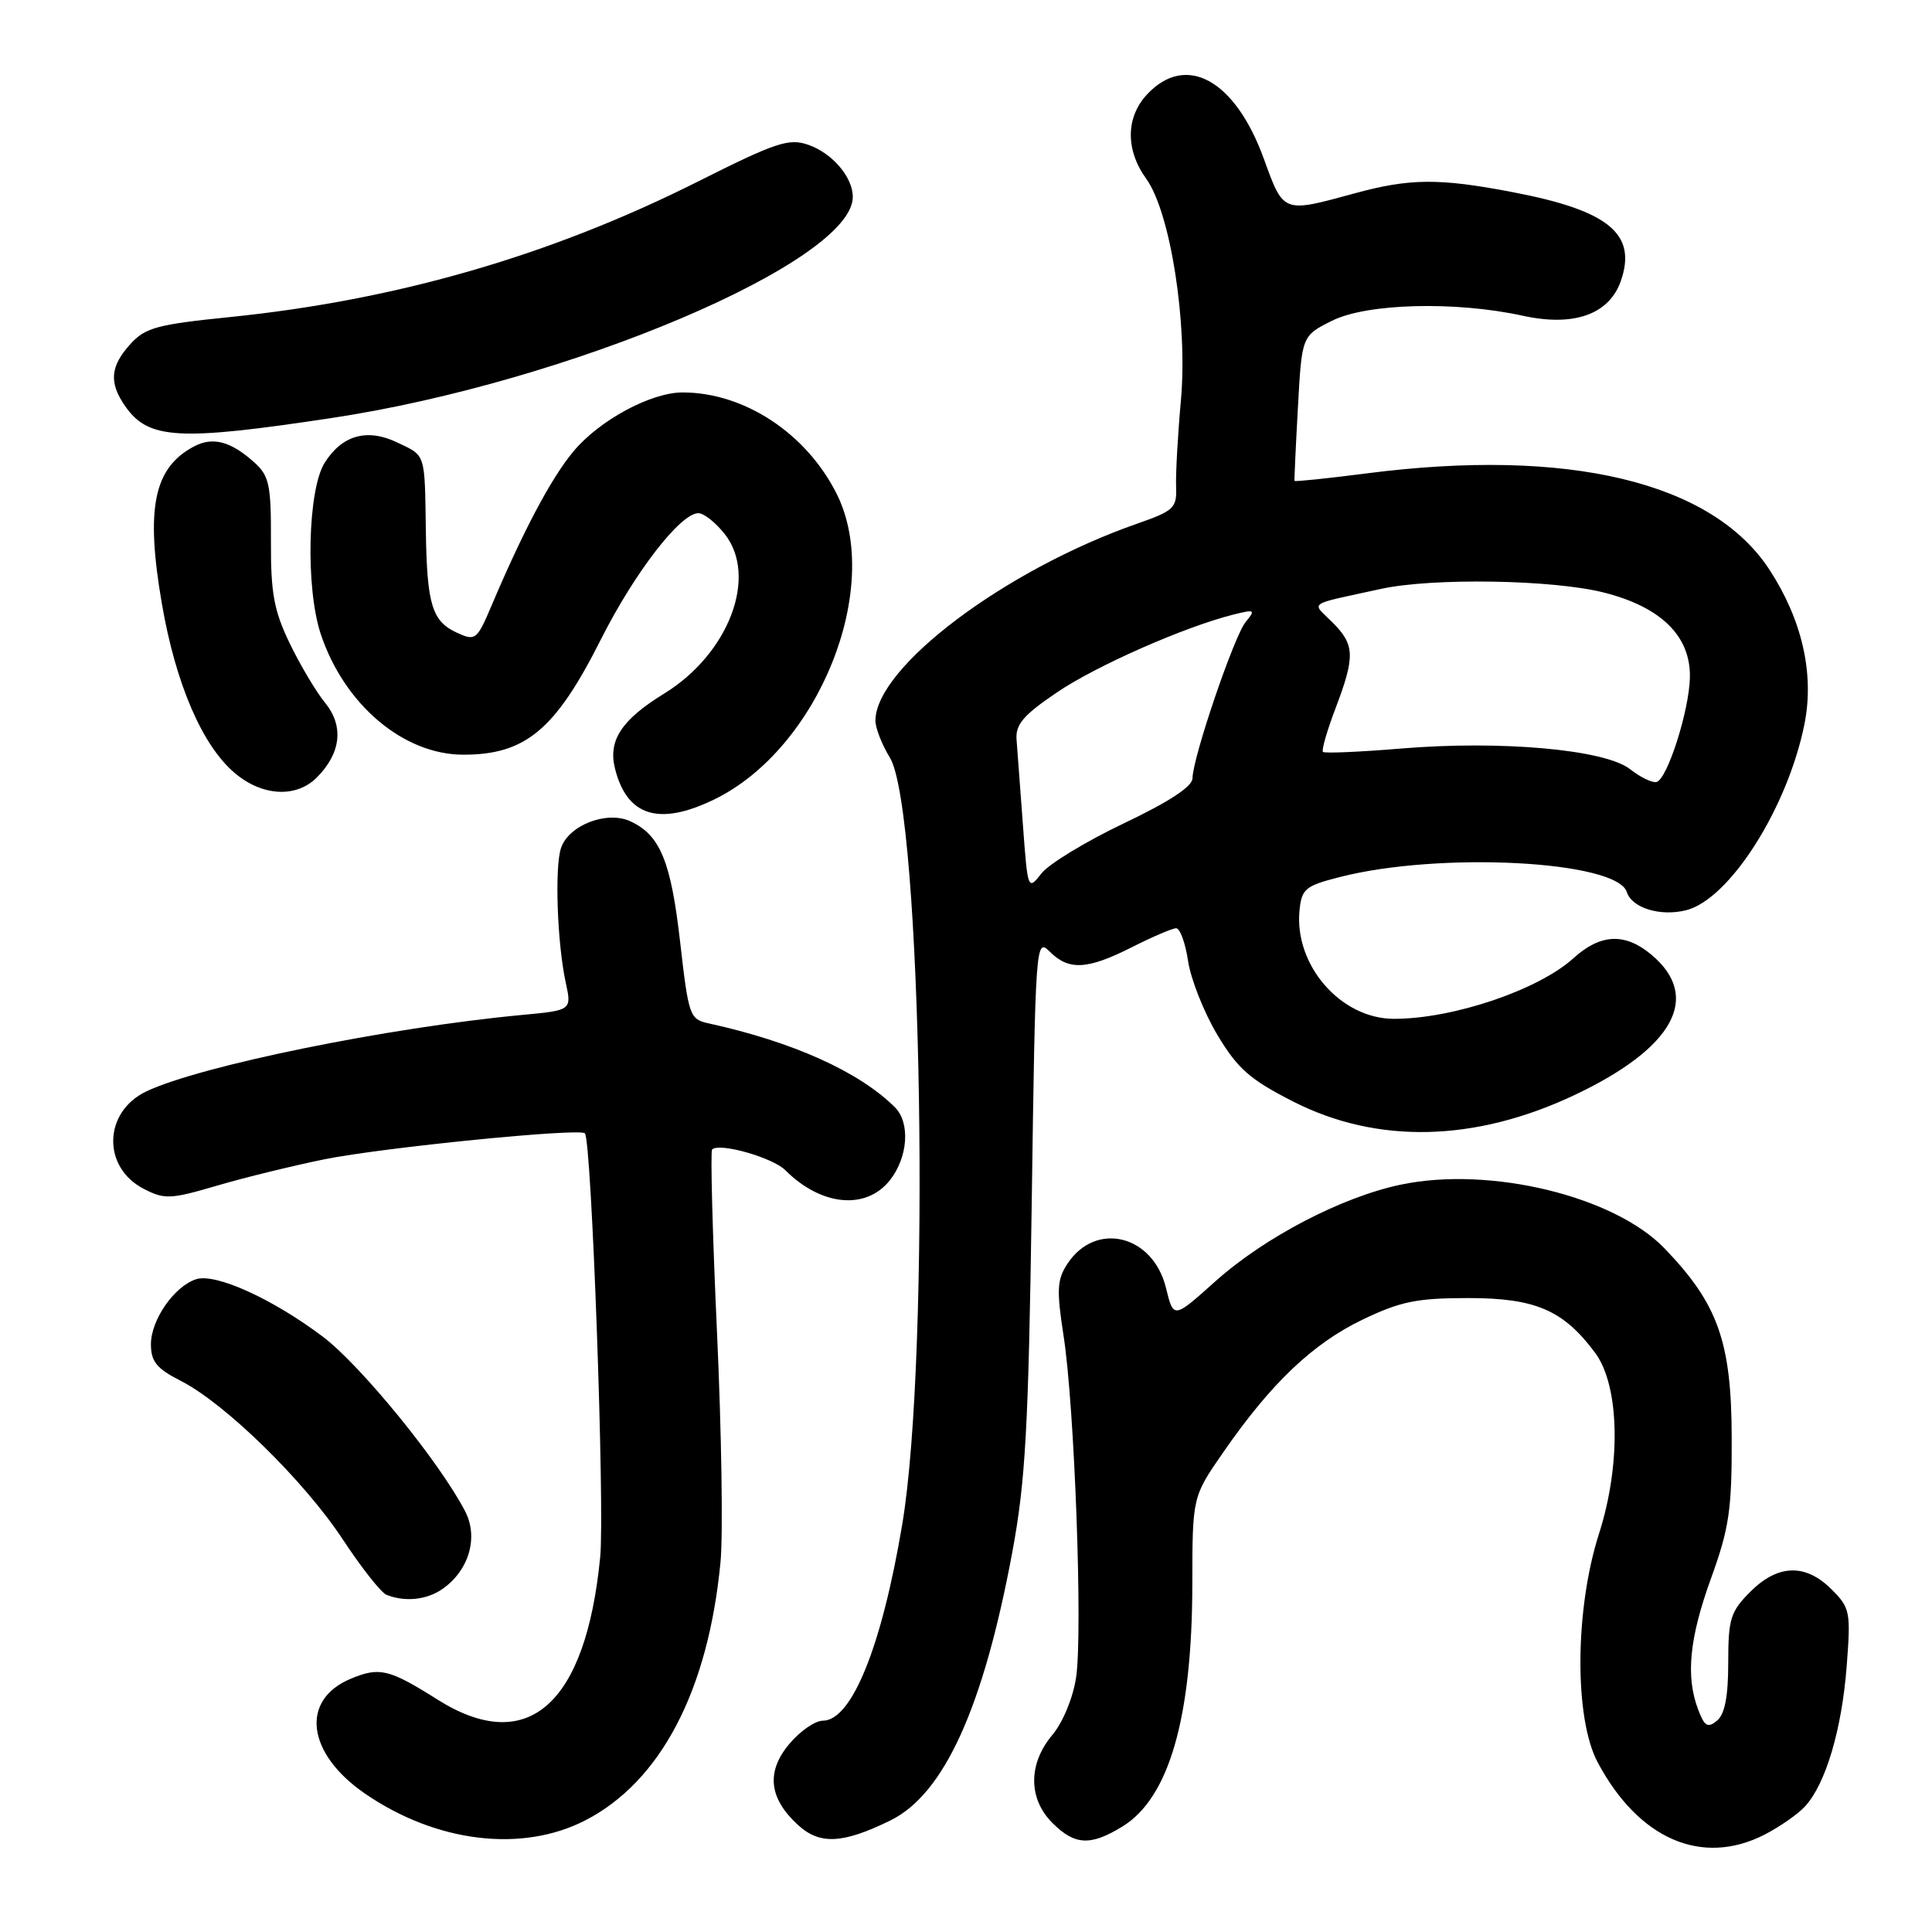 <?xml version="1.0" encoding="UTF-8" standalone="no"?>
<!DOCTYPE svg PUBLIC "-//W3C//DTD SVG 1.1//EN" "http://www.w3.org/Graphics/SVG/1.1/DTD/svg11.dtd" >
<svg xmlns="http://www.w3.org/2000/svg" xmlns:xlink="http://www.w3.org/1999/xlink" version="1.1" viewBox="0 0 256 256">
 <g >
 <path fill="currentColor"
d=" M 233.79 243.11 C 235.83 242.06 238.28 240.36 239.22 239.31 C 241.93 236.31 244.04 229.18 244.69 220.85 C 245.25 213.56 245.16 213.07 242.69 210.60 C 239.24 207.15 235.59 207.26 231.92 210.92 C 229.30 213.55 229.00 214.50 229.00 220.30 C 229.00 224.79 228.55 227.13 227.52 227.99 C 226.29 229.01 225.86 228.76 225.02 226.54 C 223.34 222.14 223.84 217.08 226.74 209.08 C 229.12 202.51 229.49 200.03 229.46 190.50 C 229.43 177.79 227.65 172.78 220.55 165.41 C 213.88 158.49 197.47 154.51 185.67 156.96 C 177.82 158.59 167.56 163.94 161.00 169.82 C 155.50 174.75 155.50 174.75 154.50 170.66 C 152.78 163.61 145.17 161.76 141.43 167.47 C 140.06 169.56 139.99 170.93 140.93 177.01 C 142.39 186.41 143.48 216.29 142.59 222.26 C 142.18 224.98 140.84 228.22 139.44 229.89 C 136.23 233.71 136.23 238.33 139.45 241.55 C 142.42 244.51 144.48 244.62 148.70 242.04 C 154.90 238.26 157.96 227.67 157.99 209.92 C 158.00 198.33 158.00 198.33 162.10 192.42 C 168.41 183.30 173.94 178.04 180.50 174.88 C 185.59 172.44 187.73 172.00 194.60 172.00 C 203.46 172.00 207.18 173.61 211.38 179.28 C 214.60 183.64 214.82 194.04 211.88 203.21 C 208.67 213.22 208.58 227.64 211.69 233.50 C 217.11 243.69 225.49 247.34 233.79 243.11 Z  M 77.57 241.20 C 87.54 236.06 93.84 224.03 95.47 207.00 C 95.82 203.43 95.61 189.76 95.01 176.62 C 94.41 163.49 94.12 152.55 94.36 152.31 C 95.30 151.37 102.37 153.37 104.06 155.06 C 108.82 159.82 114.77 160.38 117.93 156.37 C 120.32 153.32 120.63 148.78 118.59 146.73 C 113.87 142.02 105.07 138.05 93.89 135.60 C 91.39 135.06 91.24 134.62 90.12 124.81 C 88.90 114.09 87.47 110.63 83.49 108.81 C 80.39 107.40 75.36 109.34 74.34 112.36 C 73.48 114.89 73.83 124.97 74.96 130.18 C 75.76 133.87 75.76 133.87 69.13 134.49 C 51.37 136.16 26.58 141.21 19.40 144.61 C 13.70 147.32 13.50 154.65 19.03 157.52 C 21.80 158.95 22.58 158.92 28.77 157.10 C 32.47 156.01 38.88 154.45 43.00 153.61 C 50.75 152.05 76.79 149.45 77.50 150.17 C 78.39 151.05 80.15 199.93 79.53 206.31 C 77.62 225.95 69.87 232.72 57.95 225.19 C 51.56 221.16 50.29 220.85 46.48 222.44 C 39.75 225.25 40.63 232.34 48.36 237.66 C 57.80 244.15 69.16 245.53 77.57 241.20 Z  M 117.96 241.23 C 125.10 237.74 130.31 226.26 134.15 205.59 C 135.89 196.20 136.28 189.10 136.71 159.35 C 137.20 124.85 137.24 124.24 139.10 126.10 C 141.63 128.63 144.09 128.49 150.00 125.50 C 152.71 124.13 155.35 123.00 155.85 123.00 C 156.36 123.00 157.07 124.96 157.43 127.36 C 157.79 129.76 159.53 134.14 161.29 137.10 C 164.00 141.62 165.60 143.03 171.35 145.96 C 182.48 151.63 195.45 151.33 208.63 145.10 C 221.78 138.88 225.50 132.12 218.84 126.52 C 215.34 123.57 212.09 123.71 208.50 126.96 C 203.85 131.18 192.52 135.01 184.70 135.00 C 177.66 134.99 171.49 127.91 172.19 120.65 C 172.47 117.78 172.95 117.38 177.50 116.22 C 190.73 112.82 214.24 114.04 215.56 118.20 C 216.23 120.31 220.00 121.47 223.42 120.61 C 229.19 119.16 236.90 107.00 239.11 95.89 C 240.42 89.28 238.79 82.13 234.47 75.50 C 226.87 63.84 207.82 59.28 181.05 62.73 C 175.86 63.40 171.58 63.84 171.53 63.72 C 171.49 63.60 171.69 59.23 171.98 54.00 C 172.50 44.50 172.50 44.50 176.50 42.50 C 181.12 40.19 192.85 39.88 201.79 41.84 C 208.56 43.32 213.22 41.66 214.77 37.23 C 216.94 30.99 213.17 27.89 200.43 25.46 C 190.69 23.59 186.80 23.62 179.46 25.63 C 169.93 28.23 170.10 28.29 167.45 21.00 C 163.66 10.58 157.17 7.00 152.02 12.48 C 149.16 15.52 149.11 19.86 151.89 23.70 C 155.08 28.13 157.39 42.82 156.48 53.00 C 156.06 57.67 155.77 62.86 155.84 64.52 C 155.95 67.30 155.54 67.69 150.73 69.37 C 133.20 75.48 116.00 88.42 116.00 95.50 C 116.00 96.47 116.86 98.67 117.91 100.38 C 122.19 107.37 123.35 179.36 119.55 202.00 C 116.83 218.20 112.86 228.00 109.03 228.00 C 108.01 228.00 106.01 229.38 104.59 231.08 C 101.49 234.76 101.87 238.29 105.76 241.84 C 108.63 244.46 111.67 244.31 117.96 241.23 Z  M 58.64 210.54 C 62.15 208.08 63.42 203.72 61.64 200.27 C 58.28 193.76 47.81 180.92 42.77 177.11 C 36.13 172.11 28.59 168.68 26.00 169.50 C 23.11 170.42 20.00 174.88 20.00 178.11 C 20.00 180.42 20.75 181.34 23.97 182.98 C 29.85 185.98 40.31 196.22 45.42 203.98 C 47.89 207.73 50.50 211.04 51.21 211.32 C 53.65 212.30 56.56 212.00 58.64 210.54 Z  M 94.60 105.95 C 108.47 99.24 117.06 77.85 110.87 65.45 C 106.86 57.43 98.62 52.00 90.45 52.00 C 86.24 52.00 79.39 55.70 75.96 59.84 C 73.03 63.37 69.38 70.24 65.13 80.25 C 63.20 84.80 63.00 84.96 60.57 83.85 C 57.26 82.34 56.58 80.15 56.43 70.50 C 56.27 59.85 56.46 60.45 52.57 58.60 C 48.62 56.73 45.32 57.67 43.02 61.32 C 40.77 64.90 40.47 77.90 42.50 84.01 C 45.61 93.36 53.46 100.00 61.40 100.00 C 69.65 100.00 73.60 96.69 79.62 84.73 C 84.10 75.84 90.16 68.00 92.54 68.00 C 93.26 68.00 94.83 69.24 96.02 70.75 C 100.47 76.38 96.59 86.62 88.01 91.90 C 82.35 95.38 80.56 98.11 81.49 101.84 C 83.07 108.15 87.31 109.48 94.60 105.95 Z  M 41.97 103.03 C 45.18 99.82 45.59 96.23 43.10 93.16 C 41.91 91.70 39.79 88.15 38.40 85.27 C 36.30 80.92 35.87 78.62 35.90 71.66 C 35.93 64.26 35.67 63.05 33.72 61.29 C 30.57 58.46 28.19 57.83 25.68 59.17 C 20.36 62.00 19.27 67.36 21.45 80.00 C 23.28 90.63 26.81 98.82 31.13 102.45 C 34.77 105.52 39.25 105.75 41.97 103.03 Z  M 44.00 55.38 C 75.39 50.64 113.00 34.67 113.00 26.09 C 113.00 23.48 110.28 20.29 107.11 19.19 C 104.53 18.29 102.86 18.84 92.37 24.11 C 72.91 33.87 52.56 39.76 30.50 42.01 C 20.80 42.99 19.23 43.42 17.25 45.62 C 14.59 48.57 14.42 50.73 16.61 53.85 C 19.68 58.23 23.65 58.46 44.00 55.38 Z  M 135.54 109.27 C 135.19 104.45 134.81 99.38 134.70 98.01 C 134.54 96.01 135.59 94.77 140.00 91.78 C 145.21 88.23 157.02 83.03 163.52 81.41 C 166.27 80.73 166.39 80.80 165.06 82.41 C 163.52 84.28 158.03 100.42 158.01 103.14 C 158.00 104.22 154.88 106.26 148.91 109.10 C 143.91 111.48 139.00 114.46 138.00 115.73 C 136.20 118.02 136.18 117.97 135.54 109.27 Z  M 215.98 101.91 C 212.64 99.31 198.85 98.08 185.59 99.19 C 180.14 99.64 175.51 99.84 175.30 99.63 C 175.09 99.42 175.83 96.83 176.96 93.87 C 179.58 86.96 179.53 85.44 176.55 82.46 C 173.77 79.68 172.99 80.22 183.00 78.03 C 189.82 76.54 205.81 76.80 212.54 78.52 C 220.12 80.44 224.04 84.31 223.92 89.77 C 223.83 94.17 220.93 103.24 219.50 103.62 C 218.95 103.76 217.36 103.00 215.98 101.91 Z "/>
</g>
</svg>